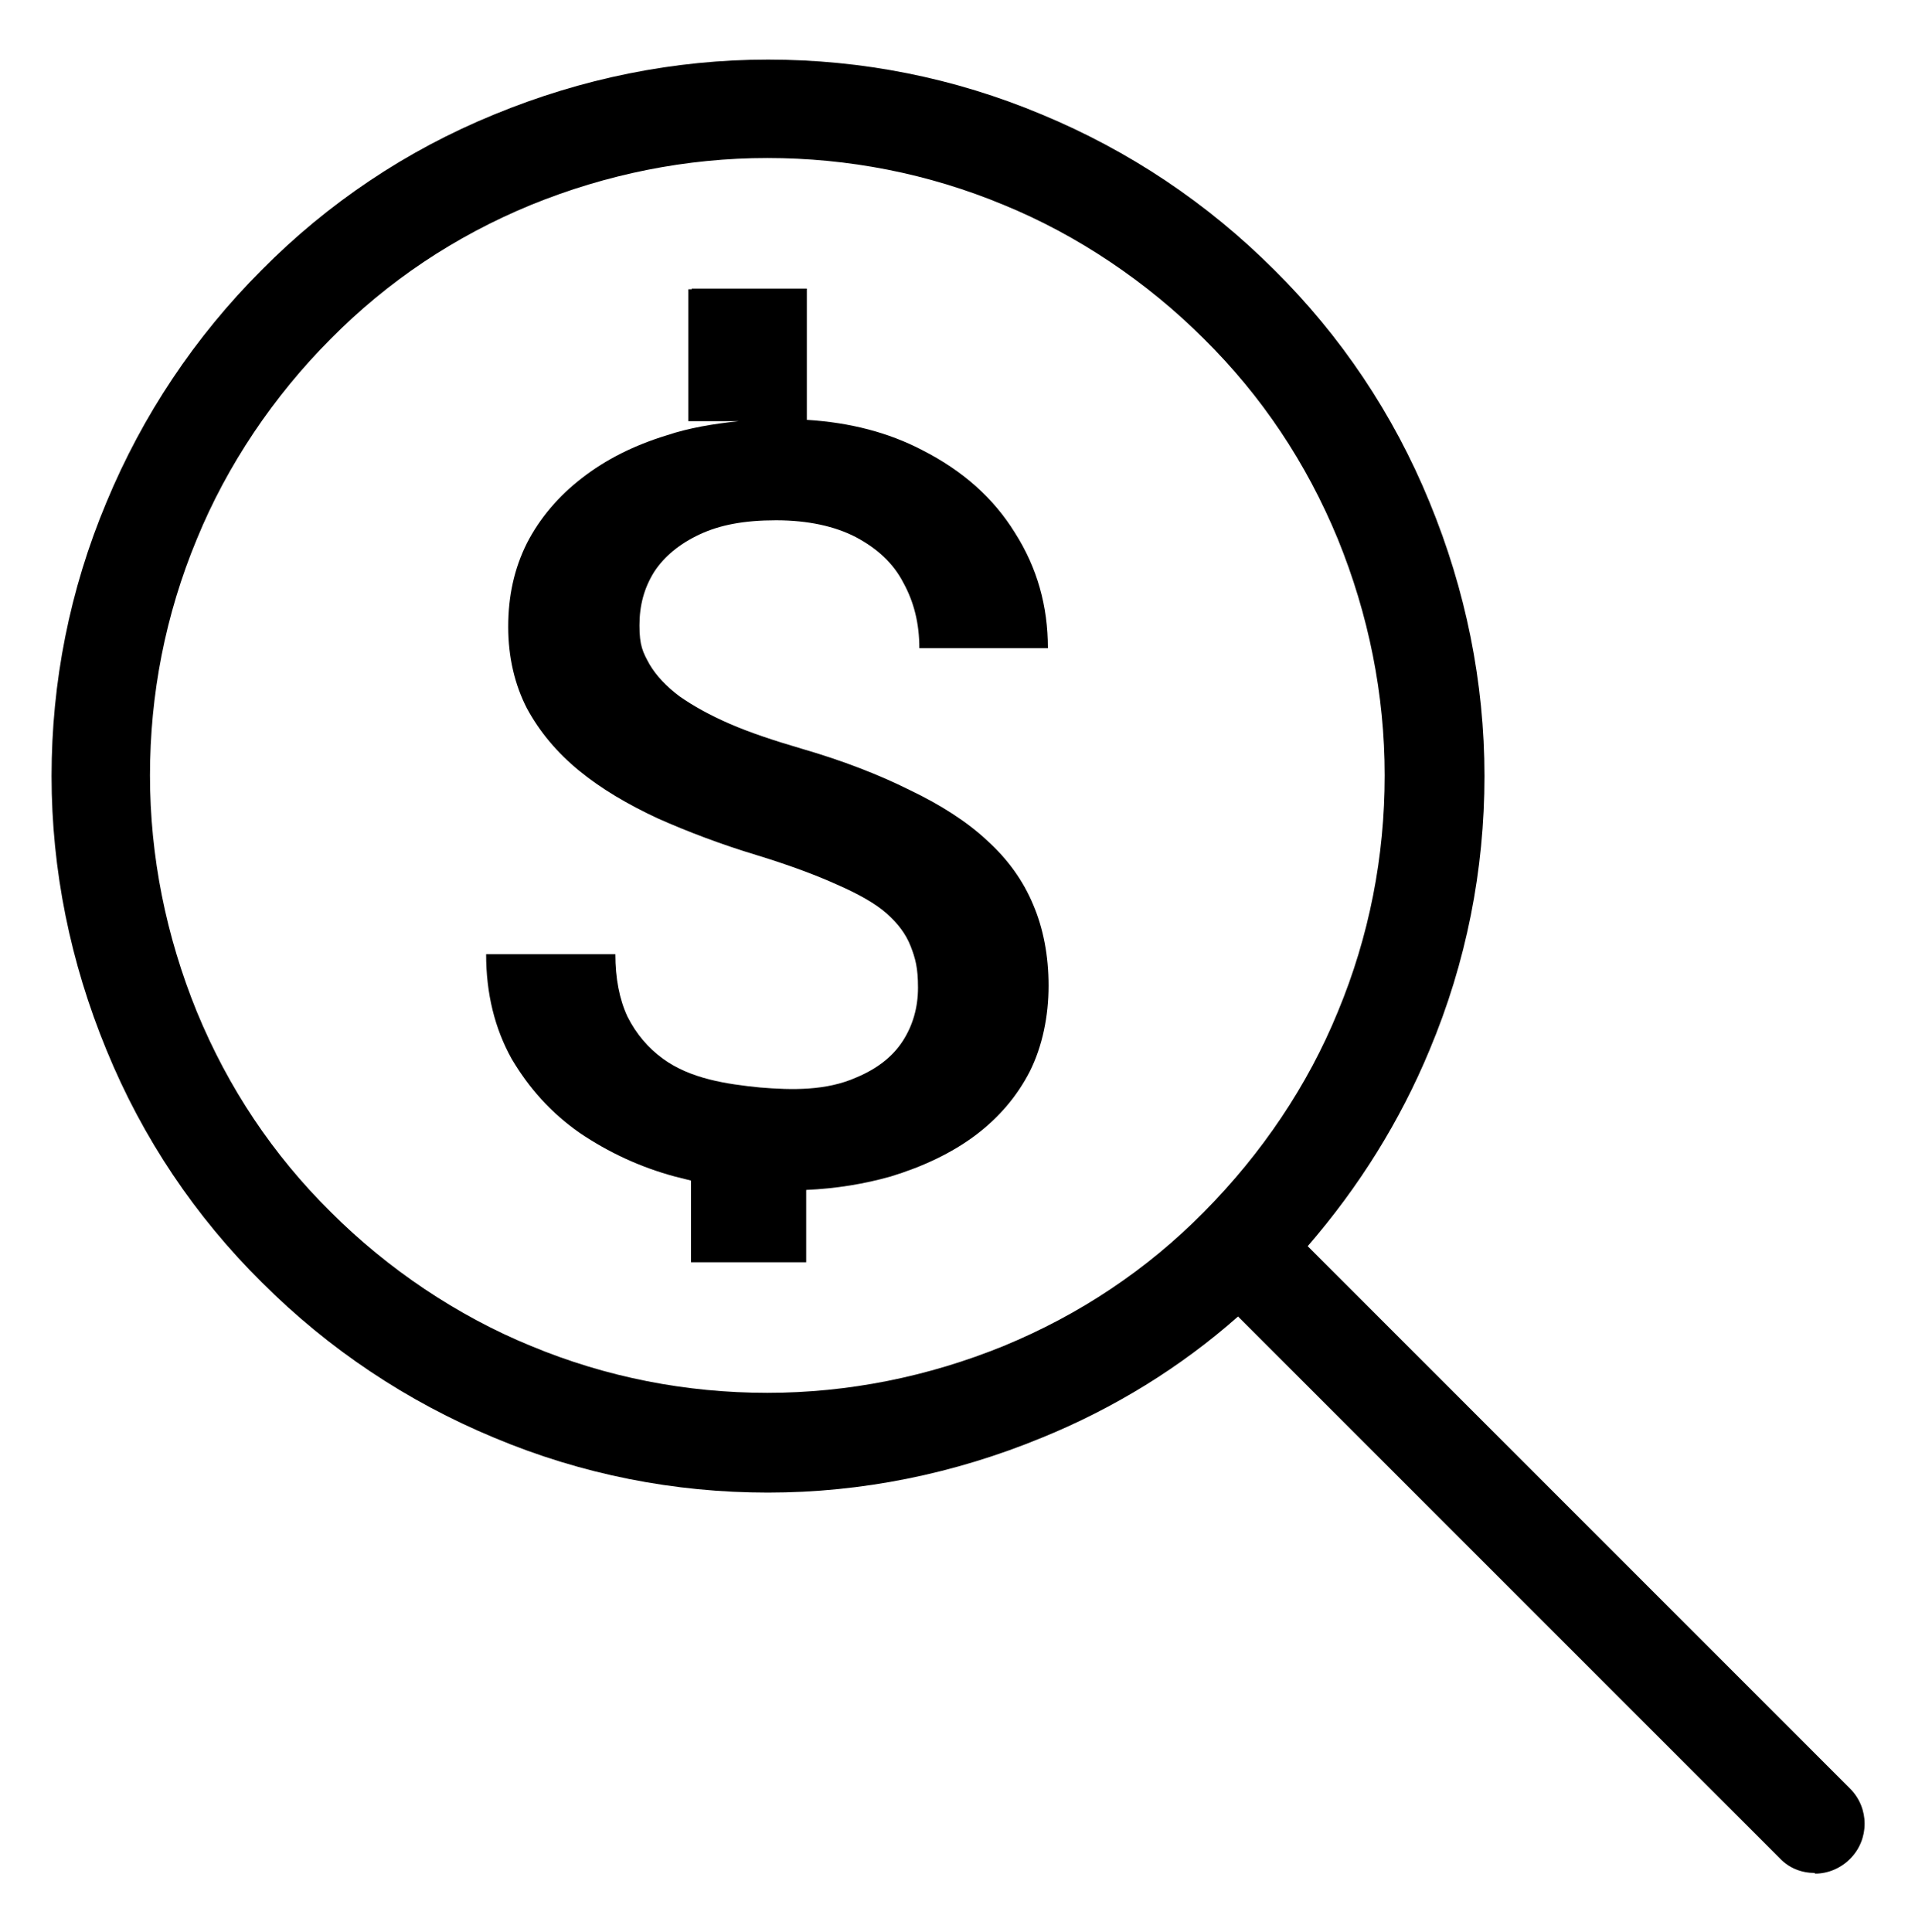<?xml version="1.0" encoding="UTF-8"?>
<svg id="Layer_1" data-name="Layer 1" xmlns="http://www.w3.org/2000/svg" version="1.1" viewBox="0 0 286 288.5">
  <defs>
    <style>
      .cls-1, .cls-2 {
        fill: #000;
        stroke-width: 0px;
      }

      .cls-2 {
        fill-rule: evenodd;
      }
    </style>
  </defs>
  <path class="cls-1" d="M271,279.7c-1.9,0-3.8-.7-5.2-2.2l-80.9-80.9c-8.6,7.6-18.5,13.7-29.3,18.1-13.1,5.4-26.9,8.2-40.9,8.2s-27.8-2.7-40.9-8.2c-13-5.4-24.7-13.2-34.7-23.2-9.9-9.8-17.8-21.5-23.2-34.7-5.4-13.1-8.2-26.9-8.2-40.9s2.7-27.8,8.2-40.9c5.4-13,13.2-24.7,23.2-34.7,9.8-9.9,21.5-17.8,34.7-23.2,13.1-5.4,26.9-8.2,40.9-8.2s27.8,2.7,40.9,8.2c13,5.4,24.7,13.2,34.7,23.2,9.9,9.8,17.8,21.5,23.2,34.7,5.4,13.1,8.2,26.9,8.2,40.9s-2.7,27.8-8.2,40.9c-4.4,10.6-10.5,20.4-18.2,29.3l81,81c2.9,2.9,2.9,7.6,0,10.5-1.4,1.4-3.3,2.2-5.2,2.2ZM114.6,23.6c-12.1,0-24,2.4-35.3,7-11.4,4.7-21.4,11.4-29.9,20-8.5,8.5-15.5,18.9-20,29.9-4.7,11.3-7,23.2-7,35.3s2.4,24,7,35.3c4.7,11.4,11.4,21.4,20,29.9,8.5,8.5,18.9,15.5,29.9,20,11.3,4.7,23.2,7,35.3,7s24-2.4,35.3-7c11.4-4.7,21.4-11.4,29.9-20,8.7-8.8,15.5-18.9,20-29.9,4.7-11.3,7-23.2,7-35.3s-2.4-24-7-35.3c-4.7-11.4-11.4-21.4-20-29.9-8.5-8.5-18.9-15.5-29.9-20-11.3-4.7-23.2-7-35.3-7Z"/>
  <path class="cls-2" d="M103.3,43.1h17.2v19.6c6.5.4,12.2,1.9,17.2,4.5,6.1,3.1,10.7,7.2,13.9,12.4,3.3,5.2,4.9,10.9,4.9,17.2h-19.2c0-3.7-.8-6.9-2.4-9.8-1.5-2.9-3.9-5.1-7.1-6.8-3.1-1.6-7.1-2.5-11.9-2.5s-8.4.7-11.4,2.1-5.3,3.3-6.8,5.6c-1.5,2.4-2.2,5-2.2,8s.5,4,1.5,5.8c1,1.7,2.5,3.3,4.5,4.8,2,1.4,4.5,2.8,7.5,4.1,3,1.3,6.6,2.5,10.7,3.7,6.2,1.8,11.6,3.9,16.2,6.2,4.6,2.2,8.5,4.7,11.5,7.5,3.1,2.8,5.4,6,6.9,9.6,1.5,3.5,2.3,7.6,2.3,12.1s-.9,9-2.8,12.8c-1.9,3.7-4.6,6.9-8.2,9.6-3.5,2.6-7.7,4.6-12.6,6.1-3.9,1.1-8.1,1.8-12.6,2v10.8h-17.2v-12.2c-.8-.2-1.6-.4-2.4-.6-5.2-1.4-9.9-3.6-14.2-6.5-4.3-3-7.6-6.7-10.2-11.1-2.5-4.5-3.8-9.7-3.8-15.6h19.3c0,3.6.6,6.7,1.8,9.3,1.3,2.6,3.1,4.7,5.3,6.3,4.1,3,9.5,3.8,14.5,4.3,4.8.4,9.9.5,14.4-1.5,3.1-1.3,5.4-3.1,6.9-5.4,1.5-2.3,2.3-5,2.3-8s-.4-4.4-1.1-6.2c-.7-1.8-1.9-3.4-3.6-4.9-1.7-1.5-4.2-2.9-7.4-4.3-3.1-1.4-7.1-2.9-12-4.4-5.3-1.6-10.3-3.5-14.8-5.5-4.5-2.1-8.4-4.4-11.7-7.1-3.3-2.7-5.9-5.8-7.8-9.3-1.8-3.5-2.8-7.6-2.8-12.2s.9-8.7,2.8-12.5c1.9-3.7,4.7-7,8.2-9.7,3.6-2.8,7.8-4.9,12.7-6.4,3.3-1.1,6.9-1.7,10.7-2.1h-7.5v-19.7h.5Z"/>
</svg>